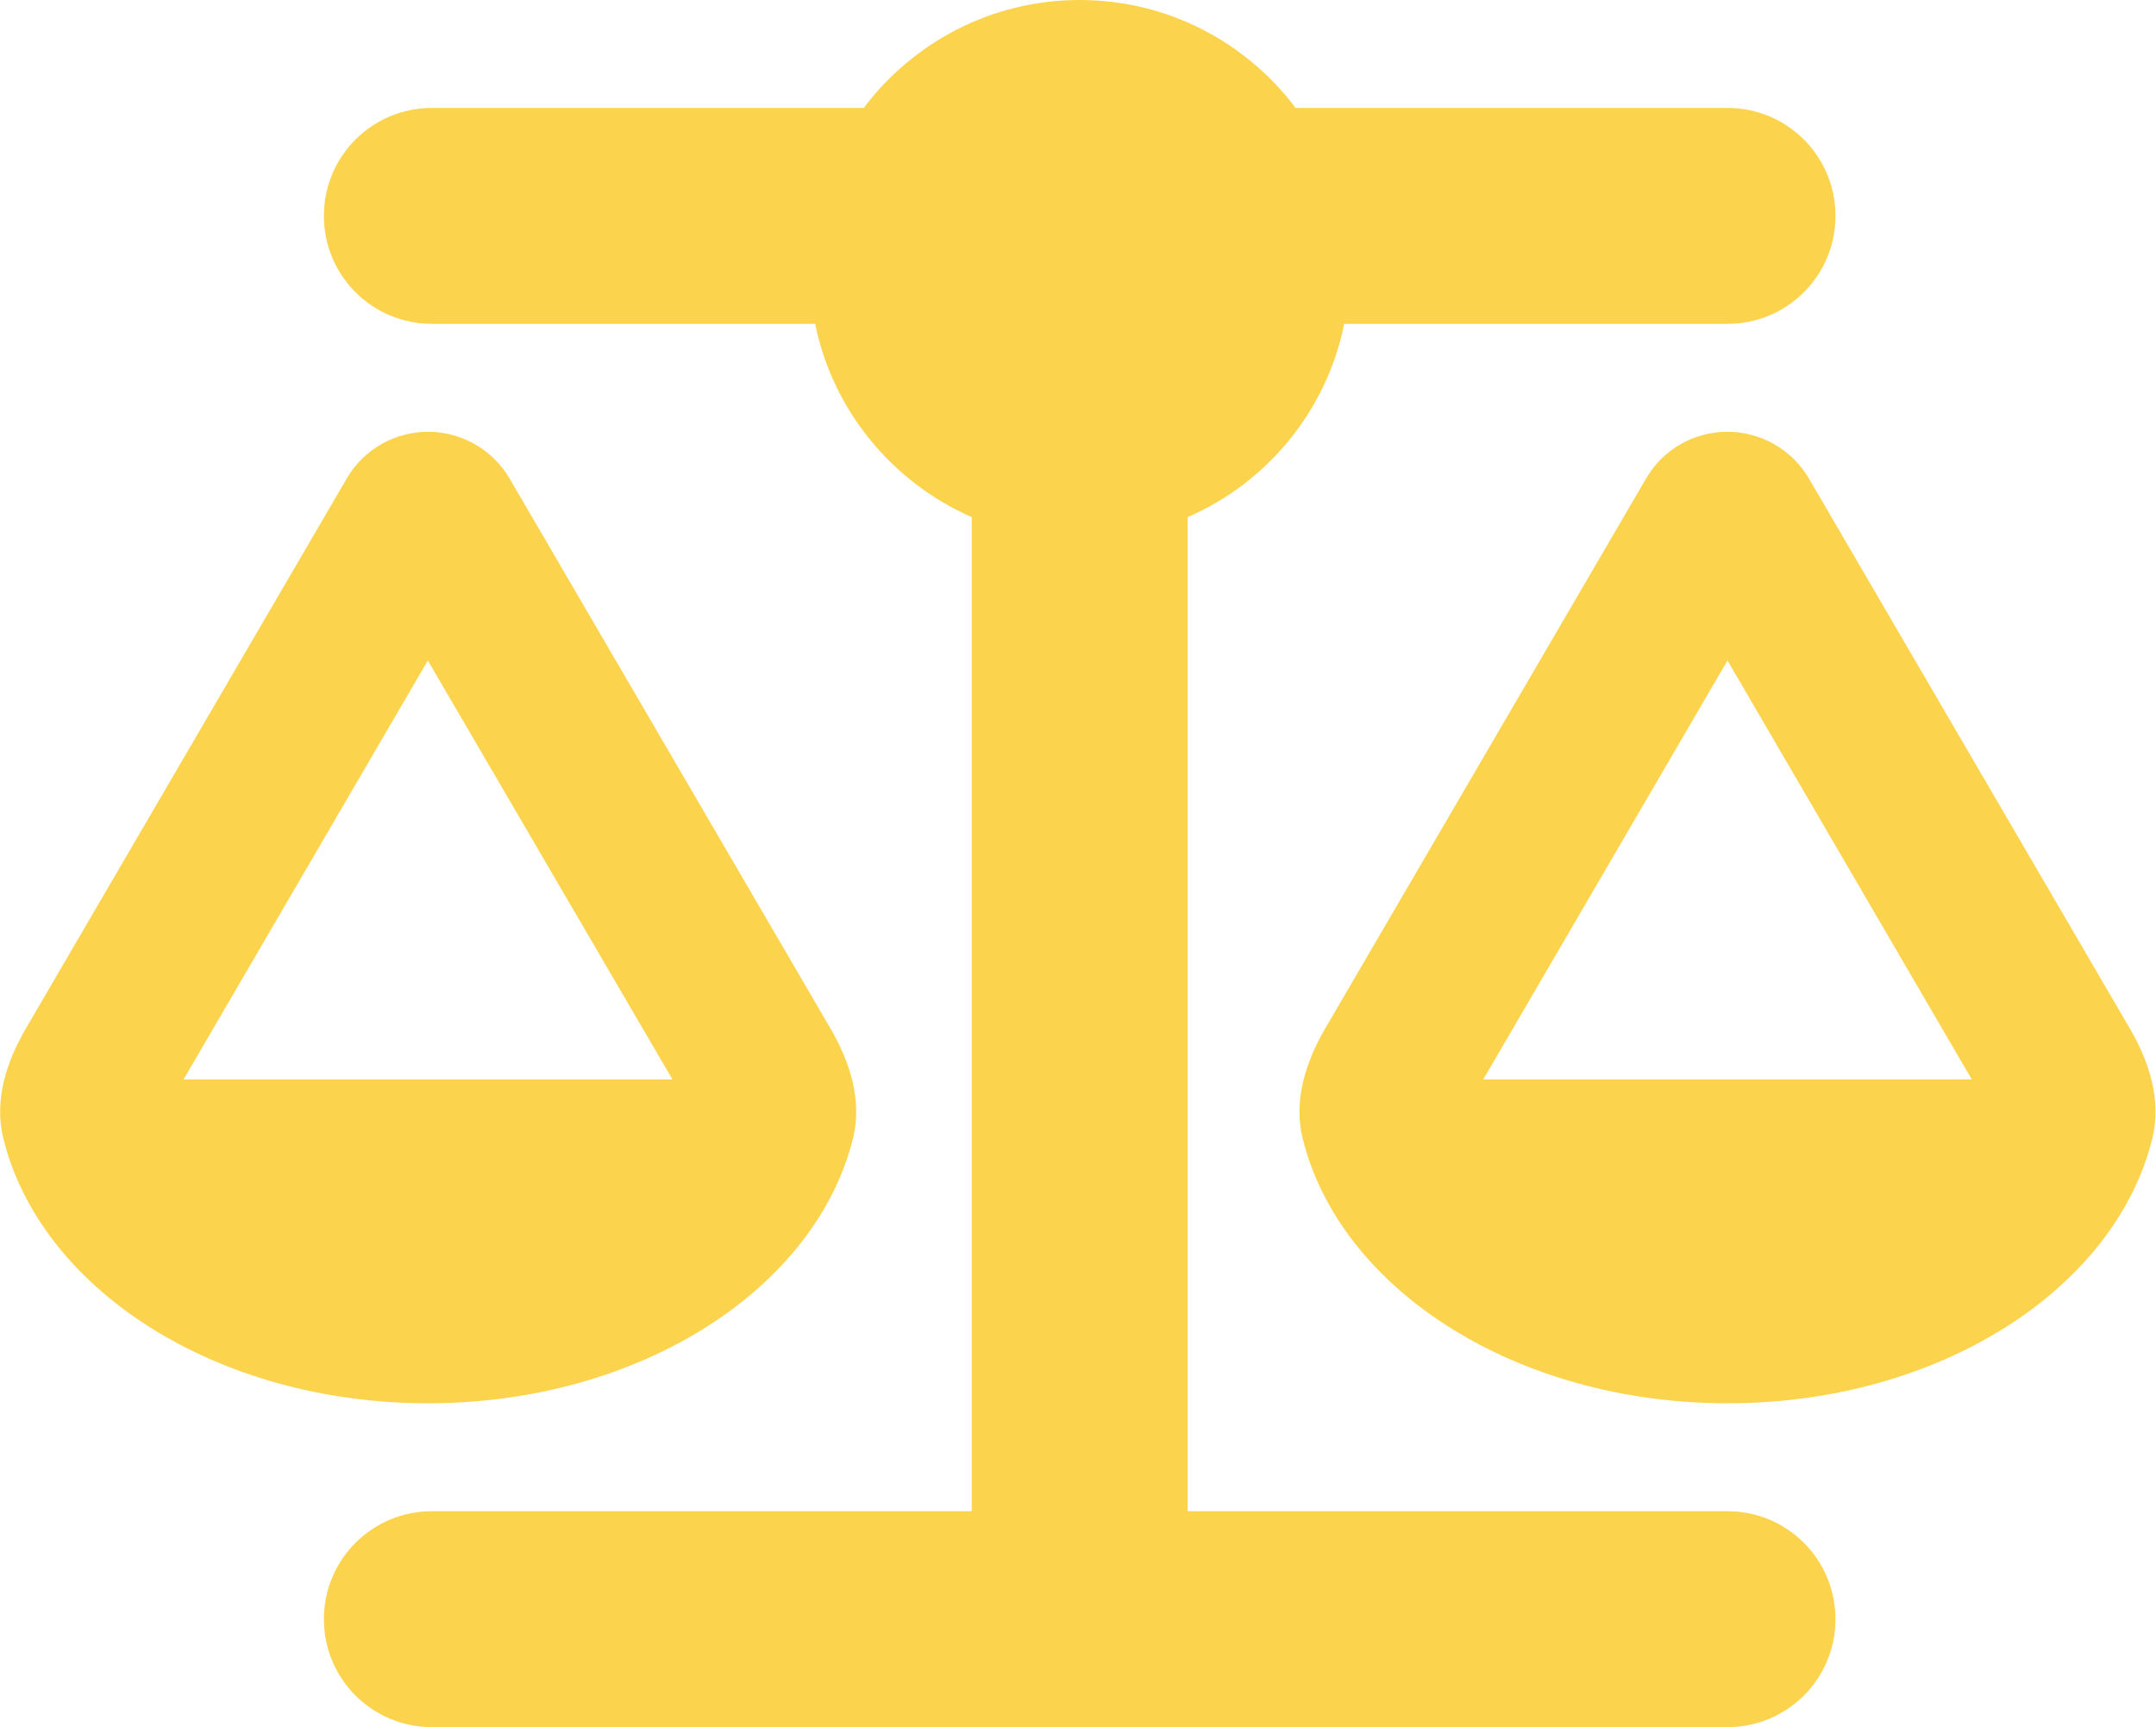 <?xml version="1.0" encoding="UTF-8"?>
<!-- Generated by Pixelmator Pro 3.3 -->
<svg width="639" height="512" viewBox="0 0 639 512" xmlns="http://www.w3.org/2000/svg" xmlns:xlink="http://www.w3.org/1999/xlink">
    <path id="scale-balanced-solid" fill="#fcd34d" stroke="none" d="M 384 32 L 512 32 C 529.7 32 544 46.3 544 64 C 544 81.7 529.7 96 512 96 L 398.4 96 C 393.2 121.8 375.5 143.1 352 153.3 L 352 448 L 512 448 C 529.7 448 544 462.3 544 480 C 544 497.7 529.7 512 512 512 L 320 512 L 128 512 C 110.3 512 96 497.7 96 480 C 96 462.3 110.3 448 128 448 L 288 448 L 288 153.3 C 264.5 143 246.8 121.7 241.6 96 L 128 96 C 110.3 96 96 81.7 96 64 C 96 46.3 110.3 32 128 32 L 256 32 C 270.6 12.6 293.8 0 320 0 C 346.2 0 369.4 12.6 384 32 Z M 439.6 320 L 584.4 320 L 512 195.8 L 439.6 320 Z M 512 416 C 449.1 416 396.8 382 386 337.1 C 383.4 326.1 387 314.8 392.7 305 L 487.9 141.8 C 492.9 133.2 502.1 128 512 128 C 521.9 128 531.1 133.3 536.1 141.8 L 631.3 305 C 637 314.8 640.6 326.1 638 337.1 C 627.2 382 574.9 416 512 416 Z M 126.8 195.8 L 54.4 320 L 199.3 320 L 126.8 195.8 Z M 0.9 337.1 C -1.7 326.1 1.9 314.8 7.6 305 L 102.8 141.8 C 107.8 133.2 117 128 126.9 128 C 136.8 128 146 133.3 151 141.8 L 246.2 305 C 251.9 314.8 255.5 326.1 252.9 337.1 C 242 382 189.7 416 126.8 416 C 63.9 416 11.7 382 0.9 337.1 Z"/>
</svg>
